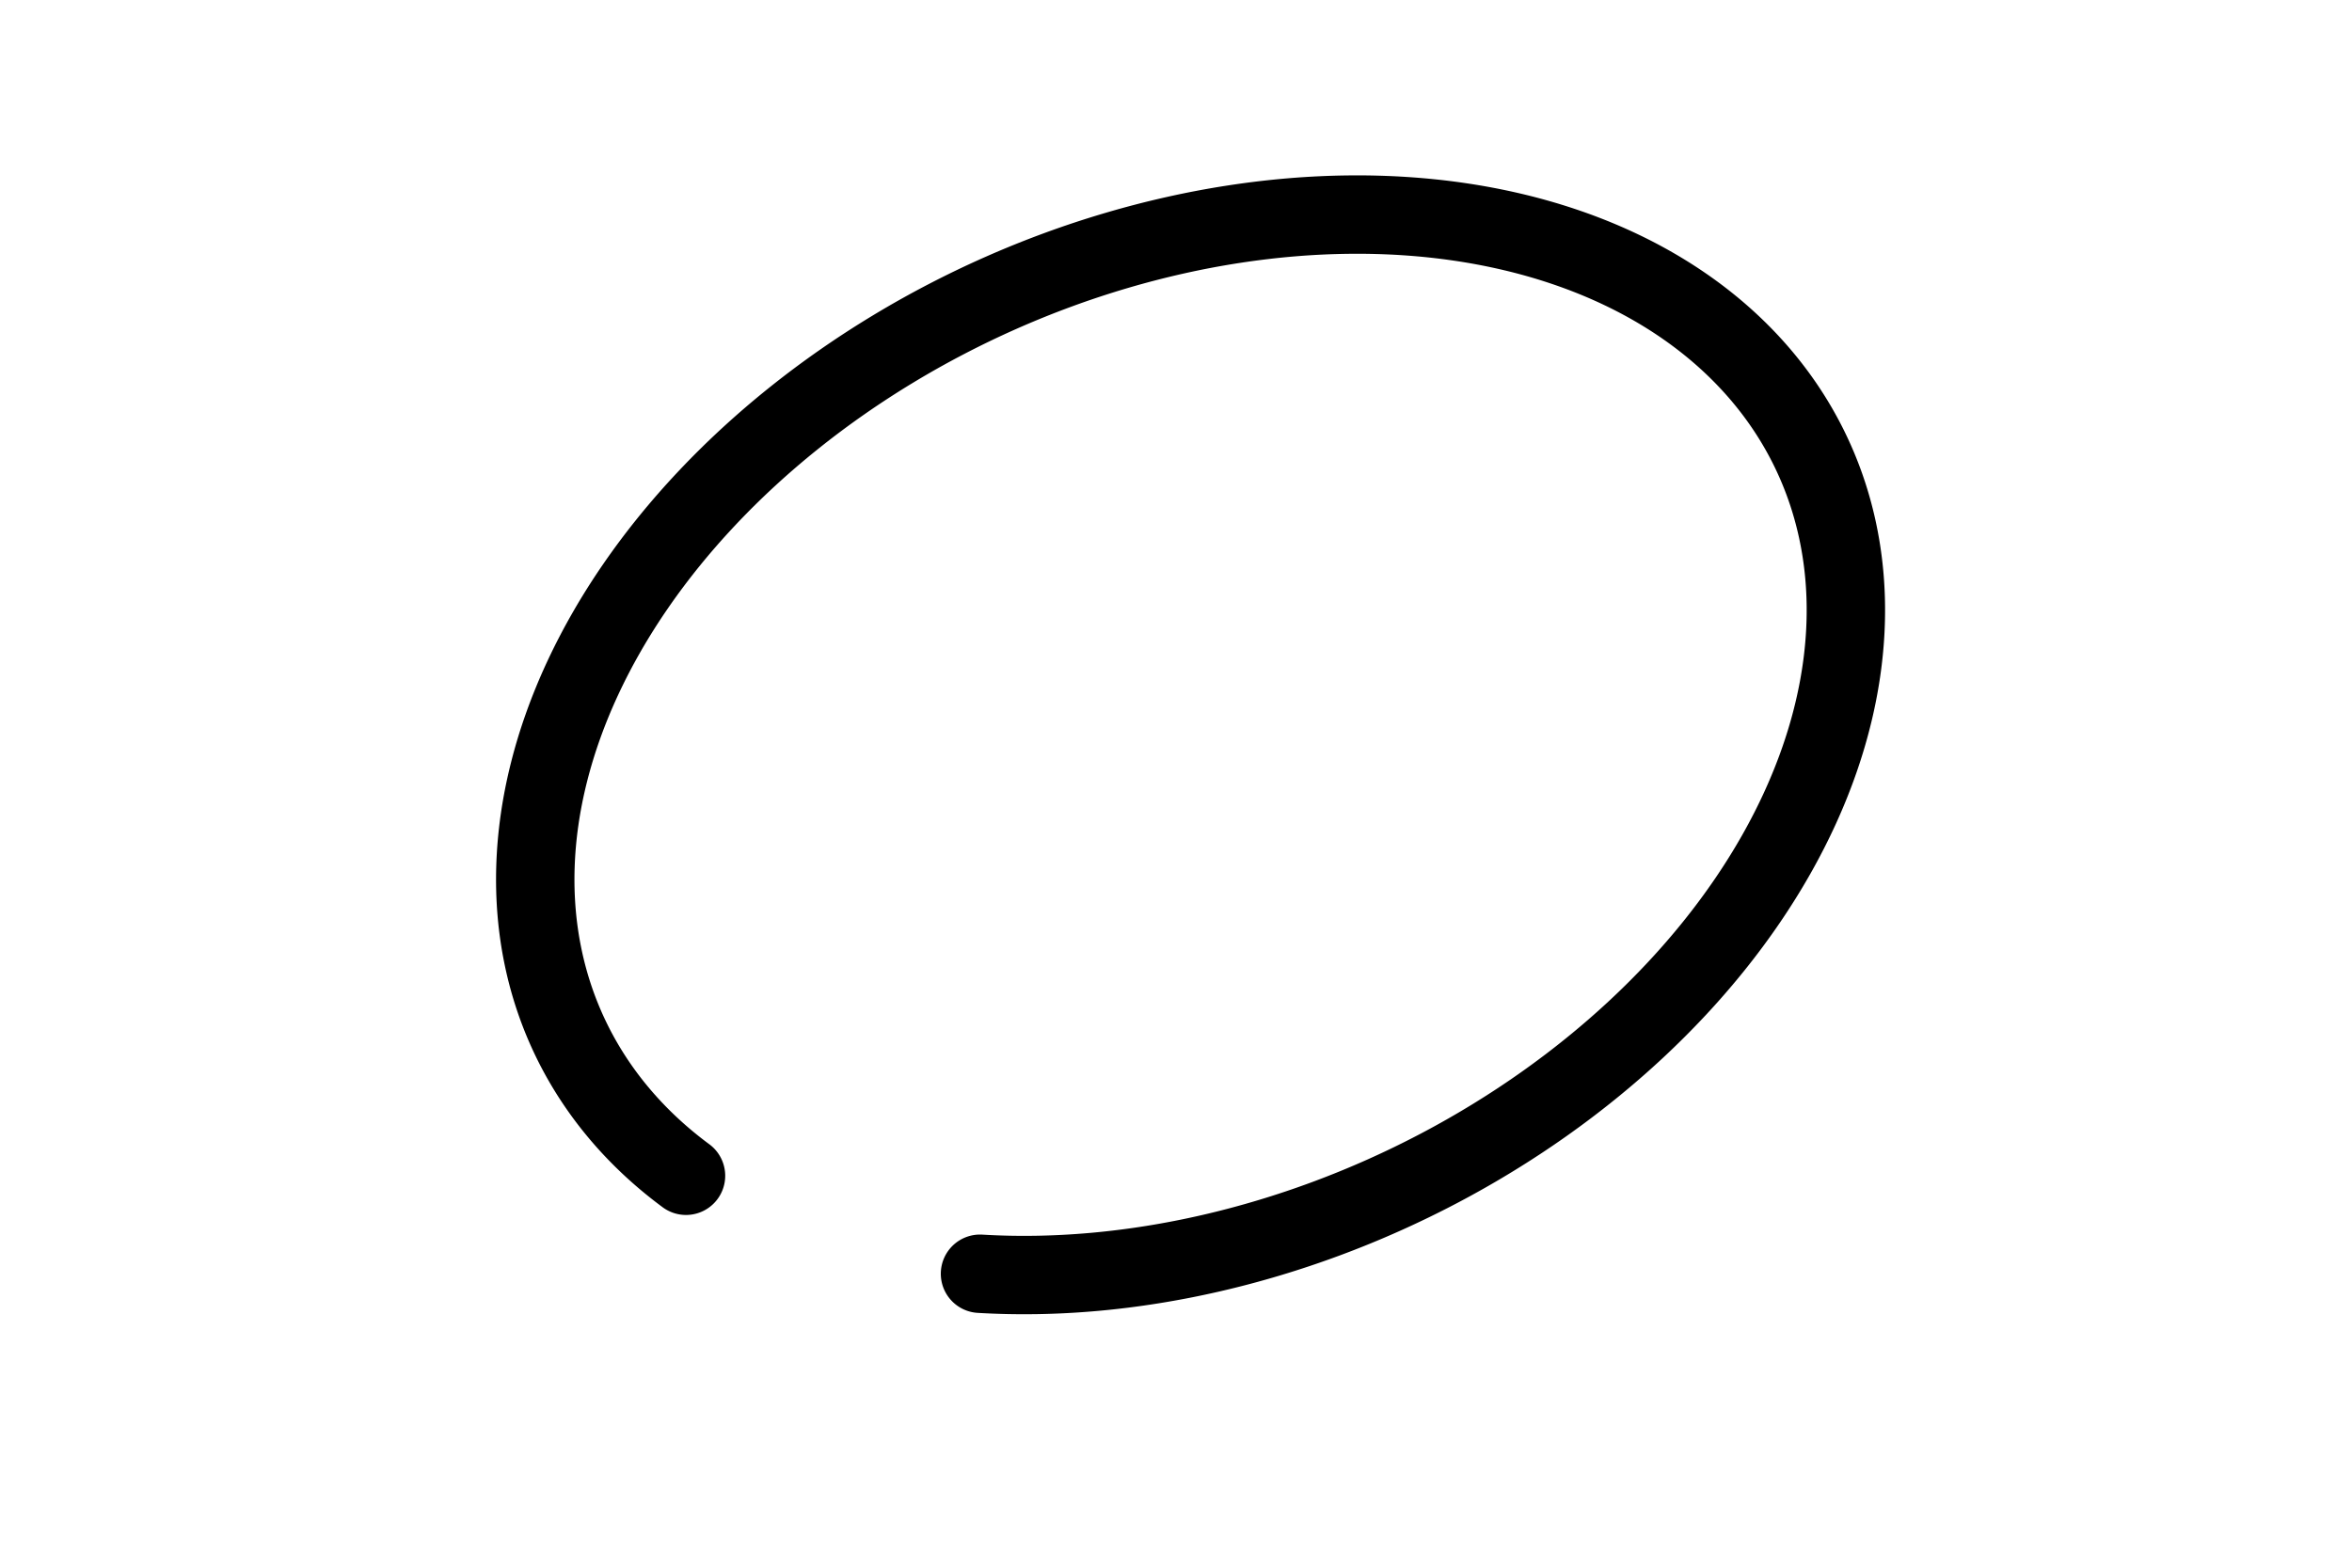 <svg width="600" height="400" viewBox="-50 -40 120 80">
    <g style="stroke:#000;stroke-width:4;stroke-linecap:round;fill:#fff;fill-opacity:0;fill:transparent;">
        <path d="M 0 25
           A 35 25 -25 1 0 -15 20
           " stroke="black" stroke-width="4"/>
    </g>
</svg>
